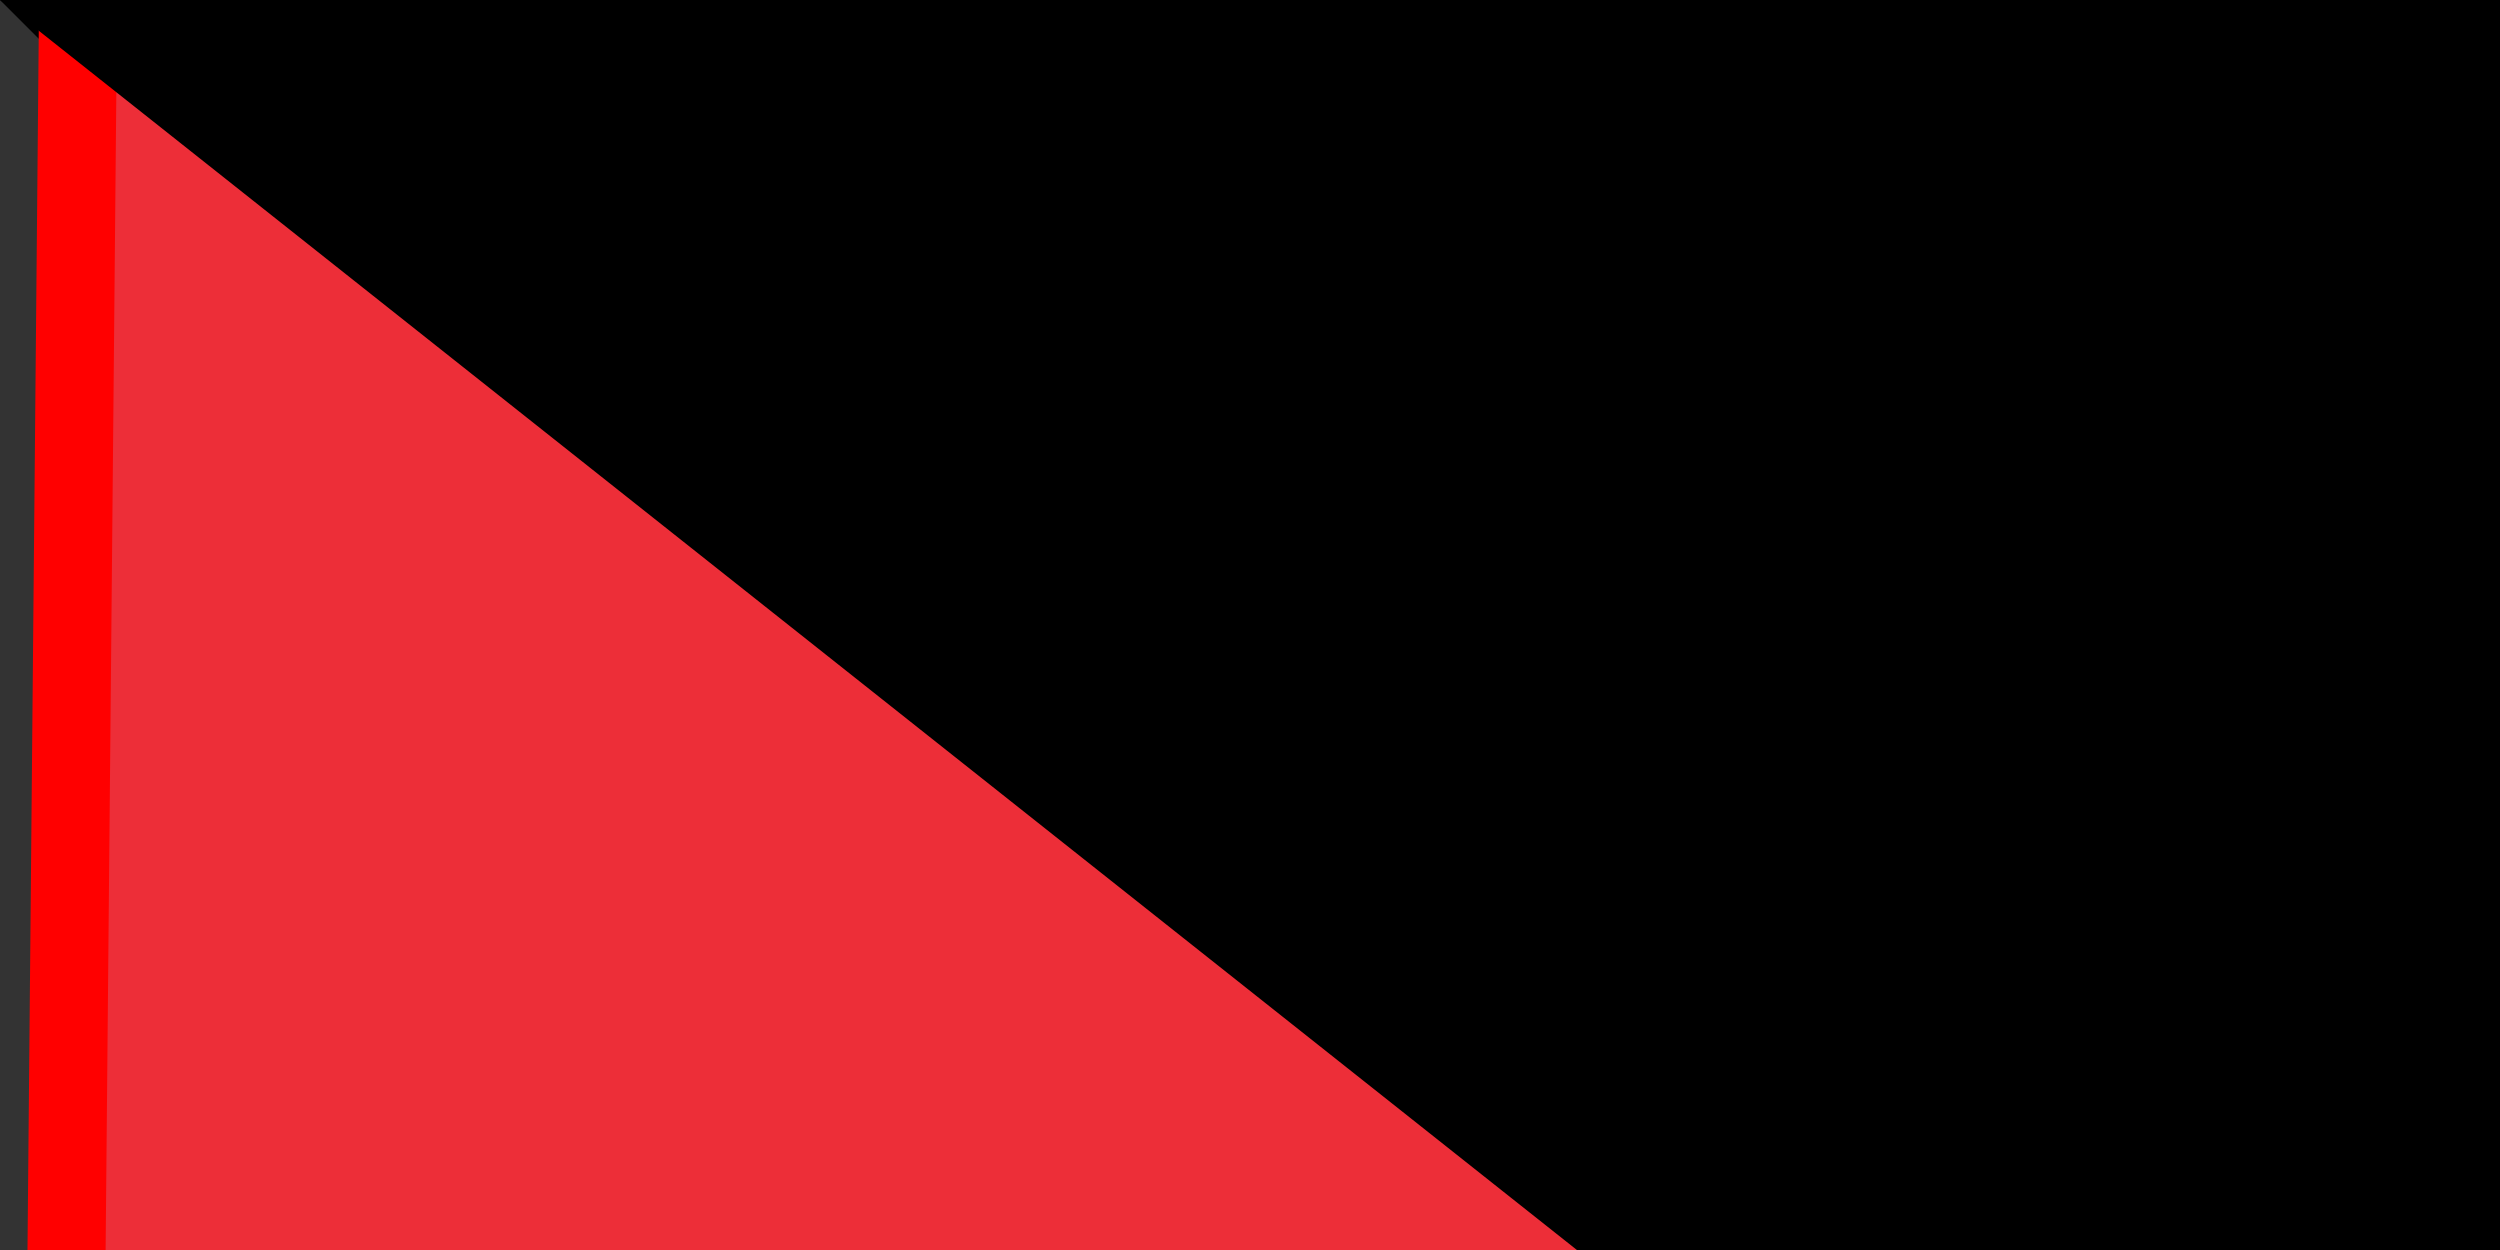 <svg xmlns="http://www.w3.org/2000/svg" width="32" height="16" version="1.0"><rect width="100%" height="100%" fill="#333333" stroke="none"/><path fill="#009639" d="M0 215c0-2 6-6 47-37l47-35h338v73H0v-1z"/><path d="M48 38C10 10 1 2 1 1L0 0h432v74H96L48 38z"/><path fill="#fff" d="m95 143 23-18 23-18a916 916 0 0 0-45-35l1-1 168 1h167v72H95v-1z"/><path fill="#ed2e38" stroke="red" d="M0 108 1 0h1a10014 10014 0 0 0 142 108A4656 4656 0 0 1 0 216V108z"/><path id="path-b7254" d="m m0 82 m0 65 m0 65 m0 65 m0 65 m0 65 m0 65 m0 65 m0 65 m0 65 m0 65 m0 65 m0 65 m0 65 m0 65 m0 65 m0 65 m0 65 m0 65 m0 65 m0 77 m0 118 m0 86 m0 99 m0 101 m0 76 m0 122 m0 82 m0 111 m0 73 m0 105 m0 100 m0 80 m0 87 m0 113 m0 51 m0 66 m0 111 m0 80 m0 43 m0 50 m0 67 m0 97 m0 90 m0 89 m0 111 m0 121 m0 53 m0 76 m0 116 m0 90 m0 52 m0 76 m0 101 m0 68 m0 68 m0 82 m0 111 m0 56 m0 67 m0 69 m0 73 m0 74 m0 79 m0 54 m0 75 m0 71 m0 97 m0 106 m0 67 m0 120 m0 82 m0 47 m0 116 m0 75 m0 90 m0 51 m0 55 m0 106 m0 51 m0 66 m0 102 m0 47 m0 53 m0 54 m0 65 m0 61 m0 61"/>
</svg>